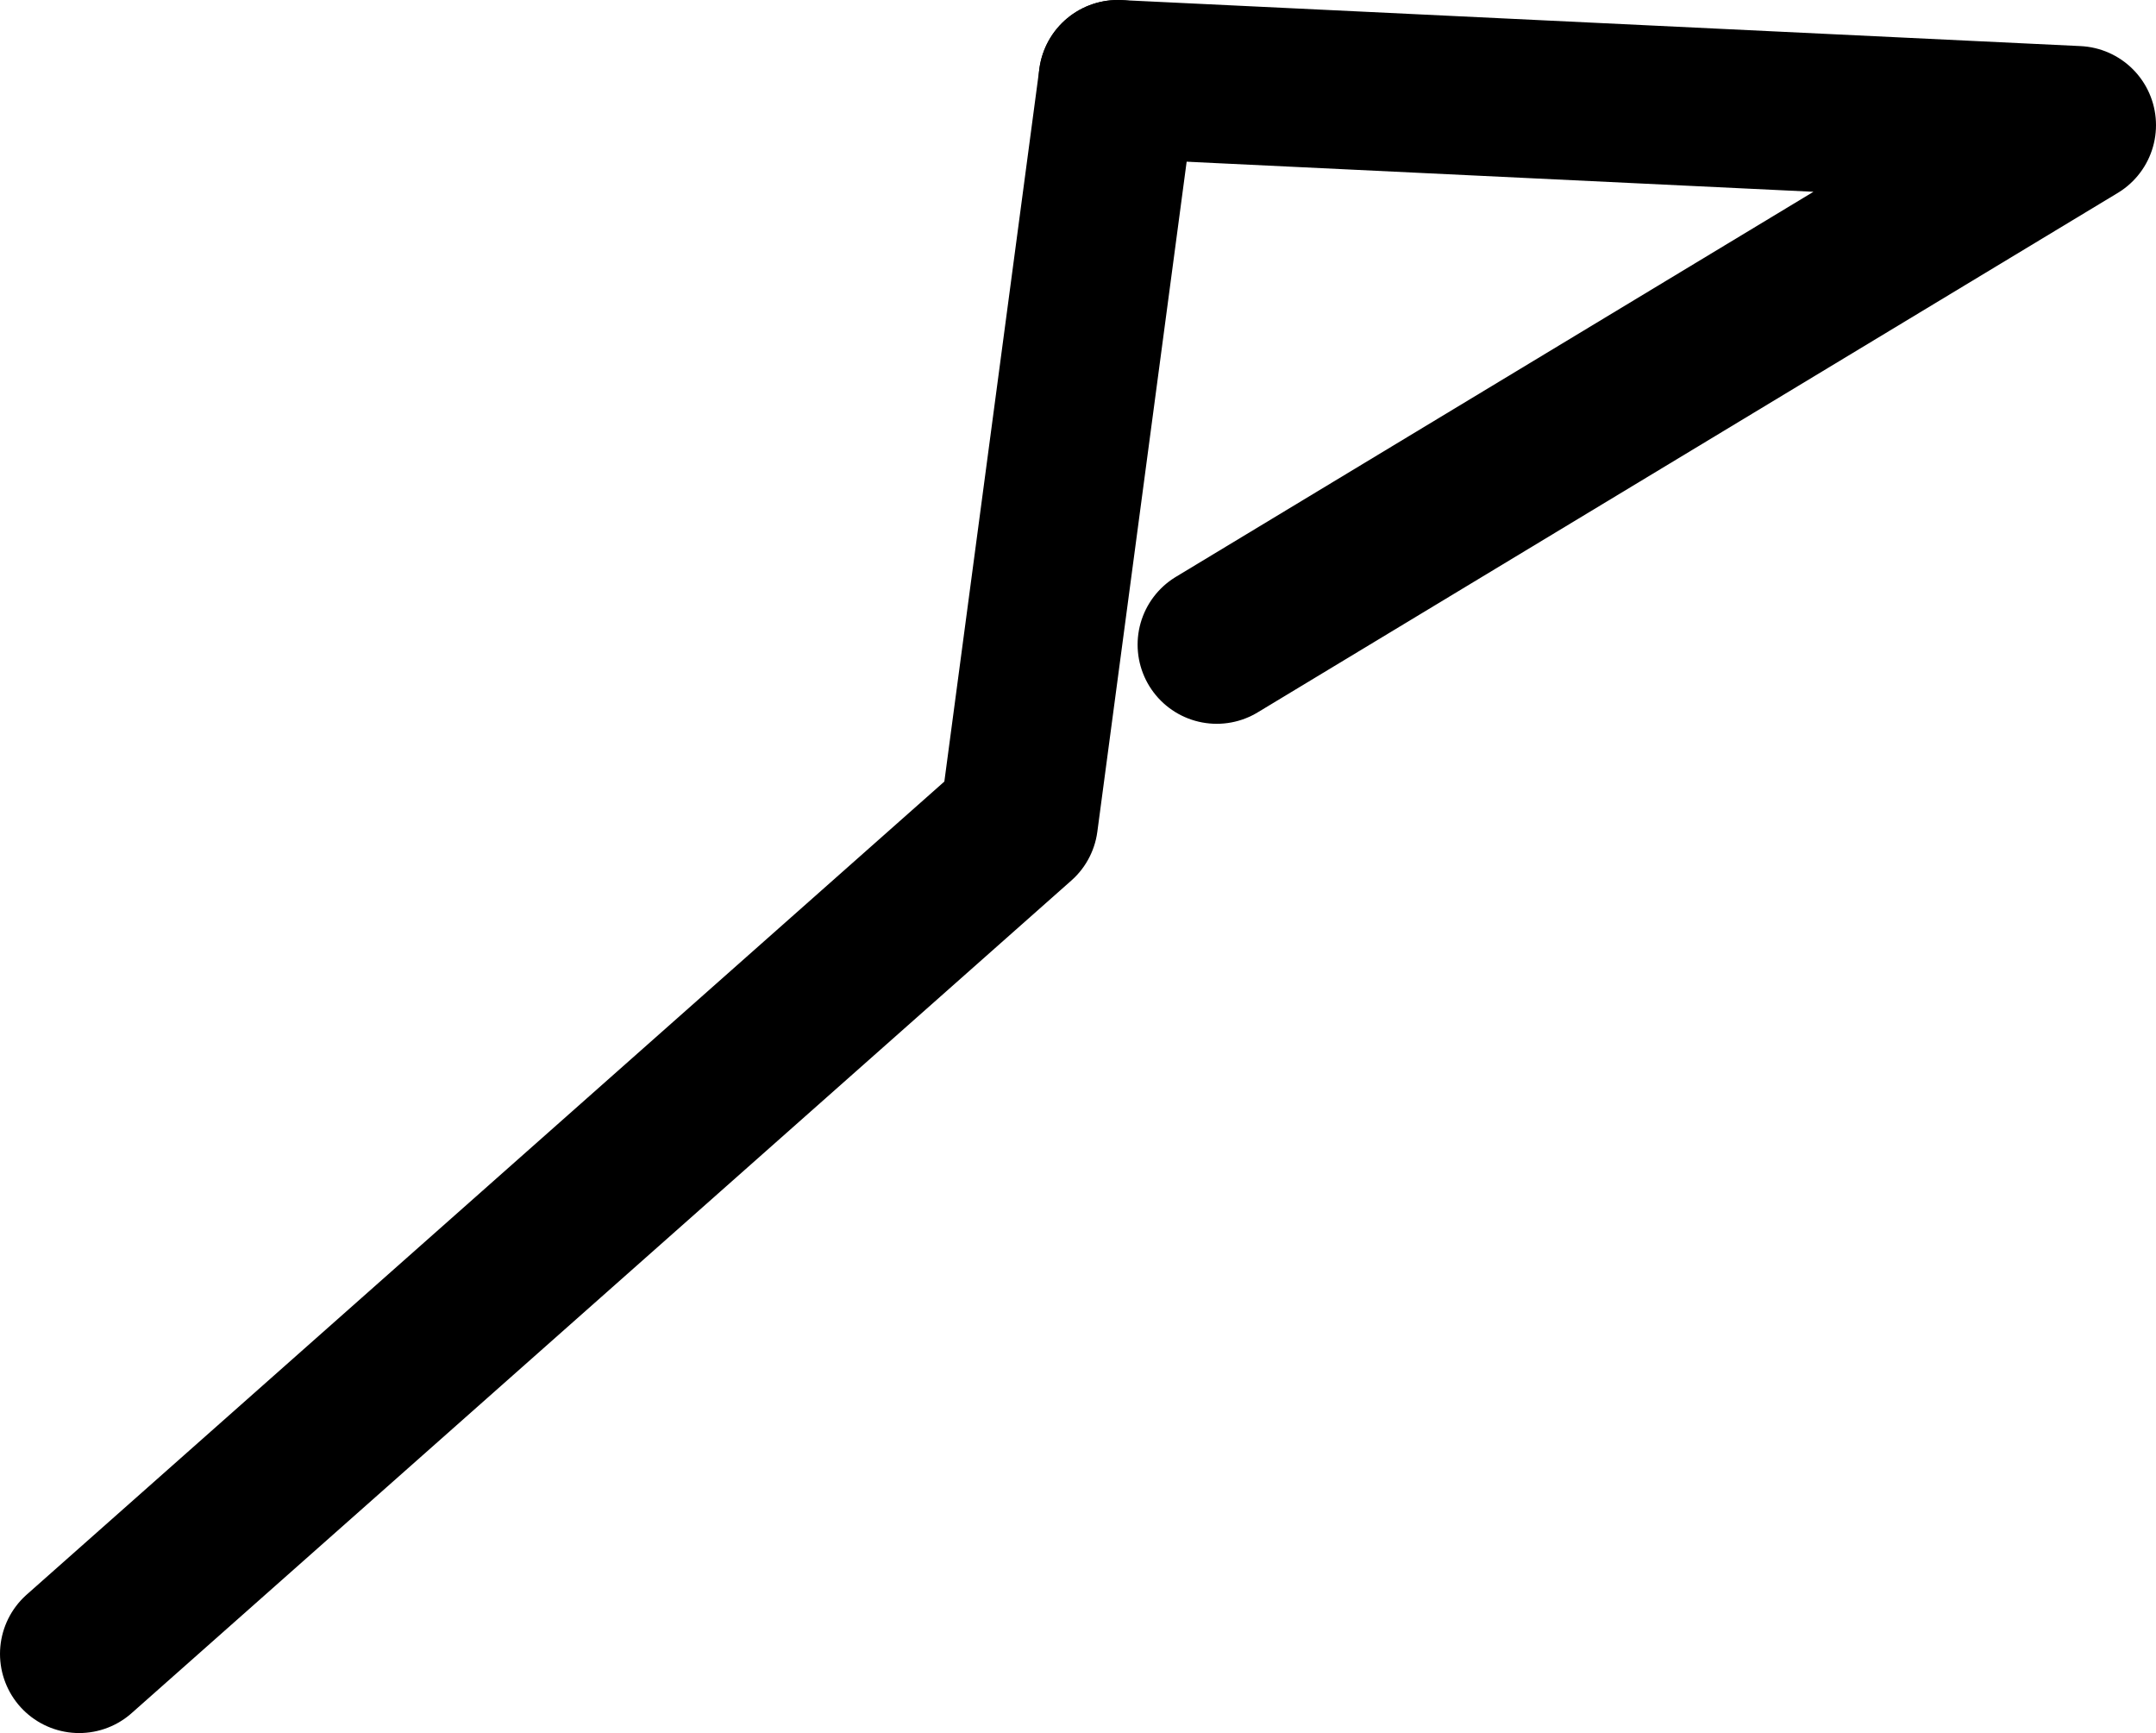 <?xml version="1.0" encoding="UTF-8" standalone="no"?>
<svg xmlns:ffdec="https://www.free-decompiler.com/flash" xmlns:xlink="http://www.w3.org/1999/xlink" ffdec:objectType="shape" height="175.15px" width="217.95px" xmlns="http://www.w3.org/2000/svg">
  <g transform="matrix(1.0, 0.0, 0.0, 1.0, 602.05, -168.0)">
    <path d="M-489.05 176.0 L-499.05 251.0 -594.05 335.15" fill="none" stroke="#000000" stroke-linecap="round" stroke-linejoin="round" stroke-width="16.0"/>
    <path d="M-479.05 233.15 L-392.1 180.65 -489.05 176.0" fill="none" stroke="#000000" stroke-linecap="round" stroke-linejoin="round" stroke-width="16.0"/>
  </g>
</svg>
